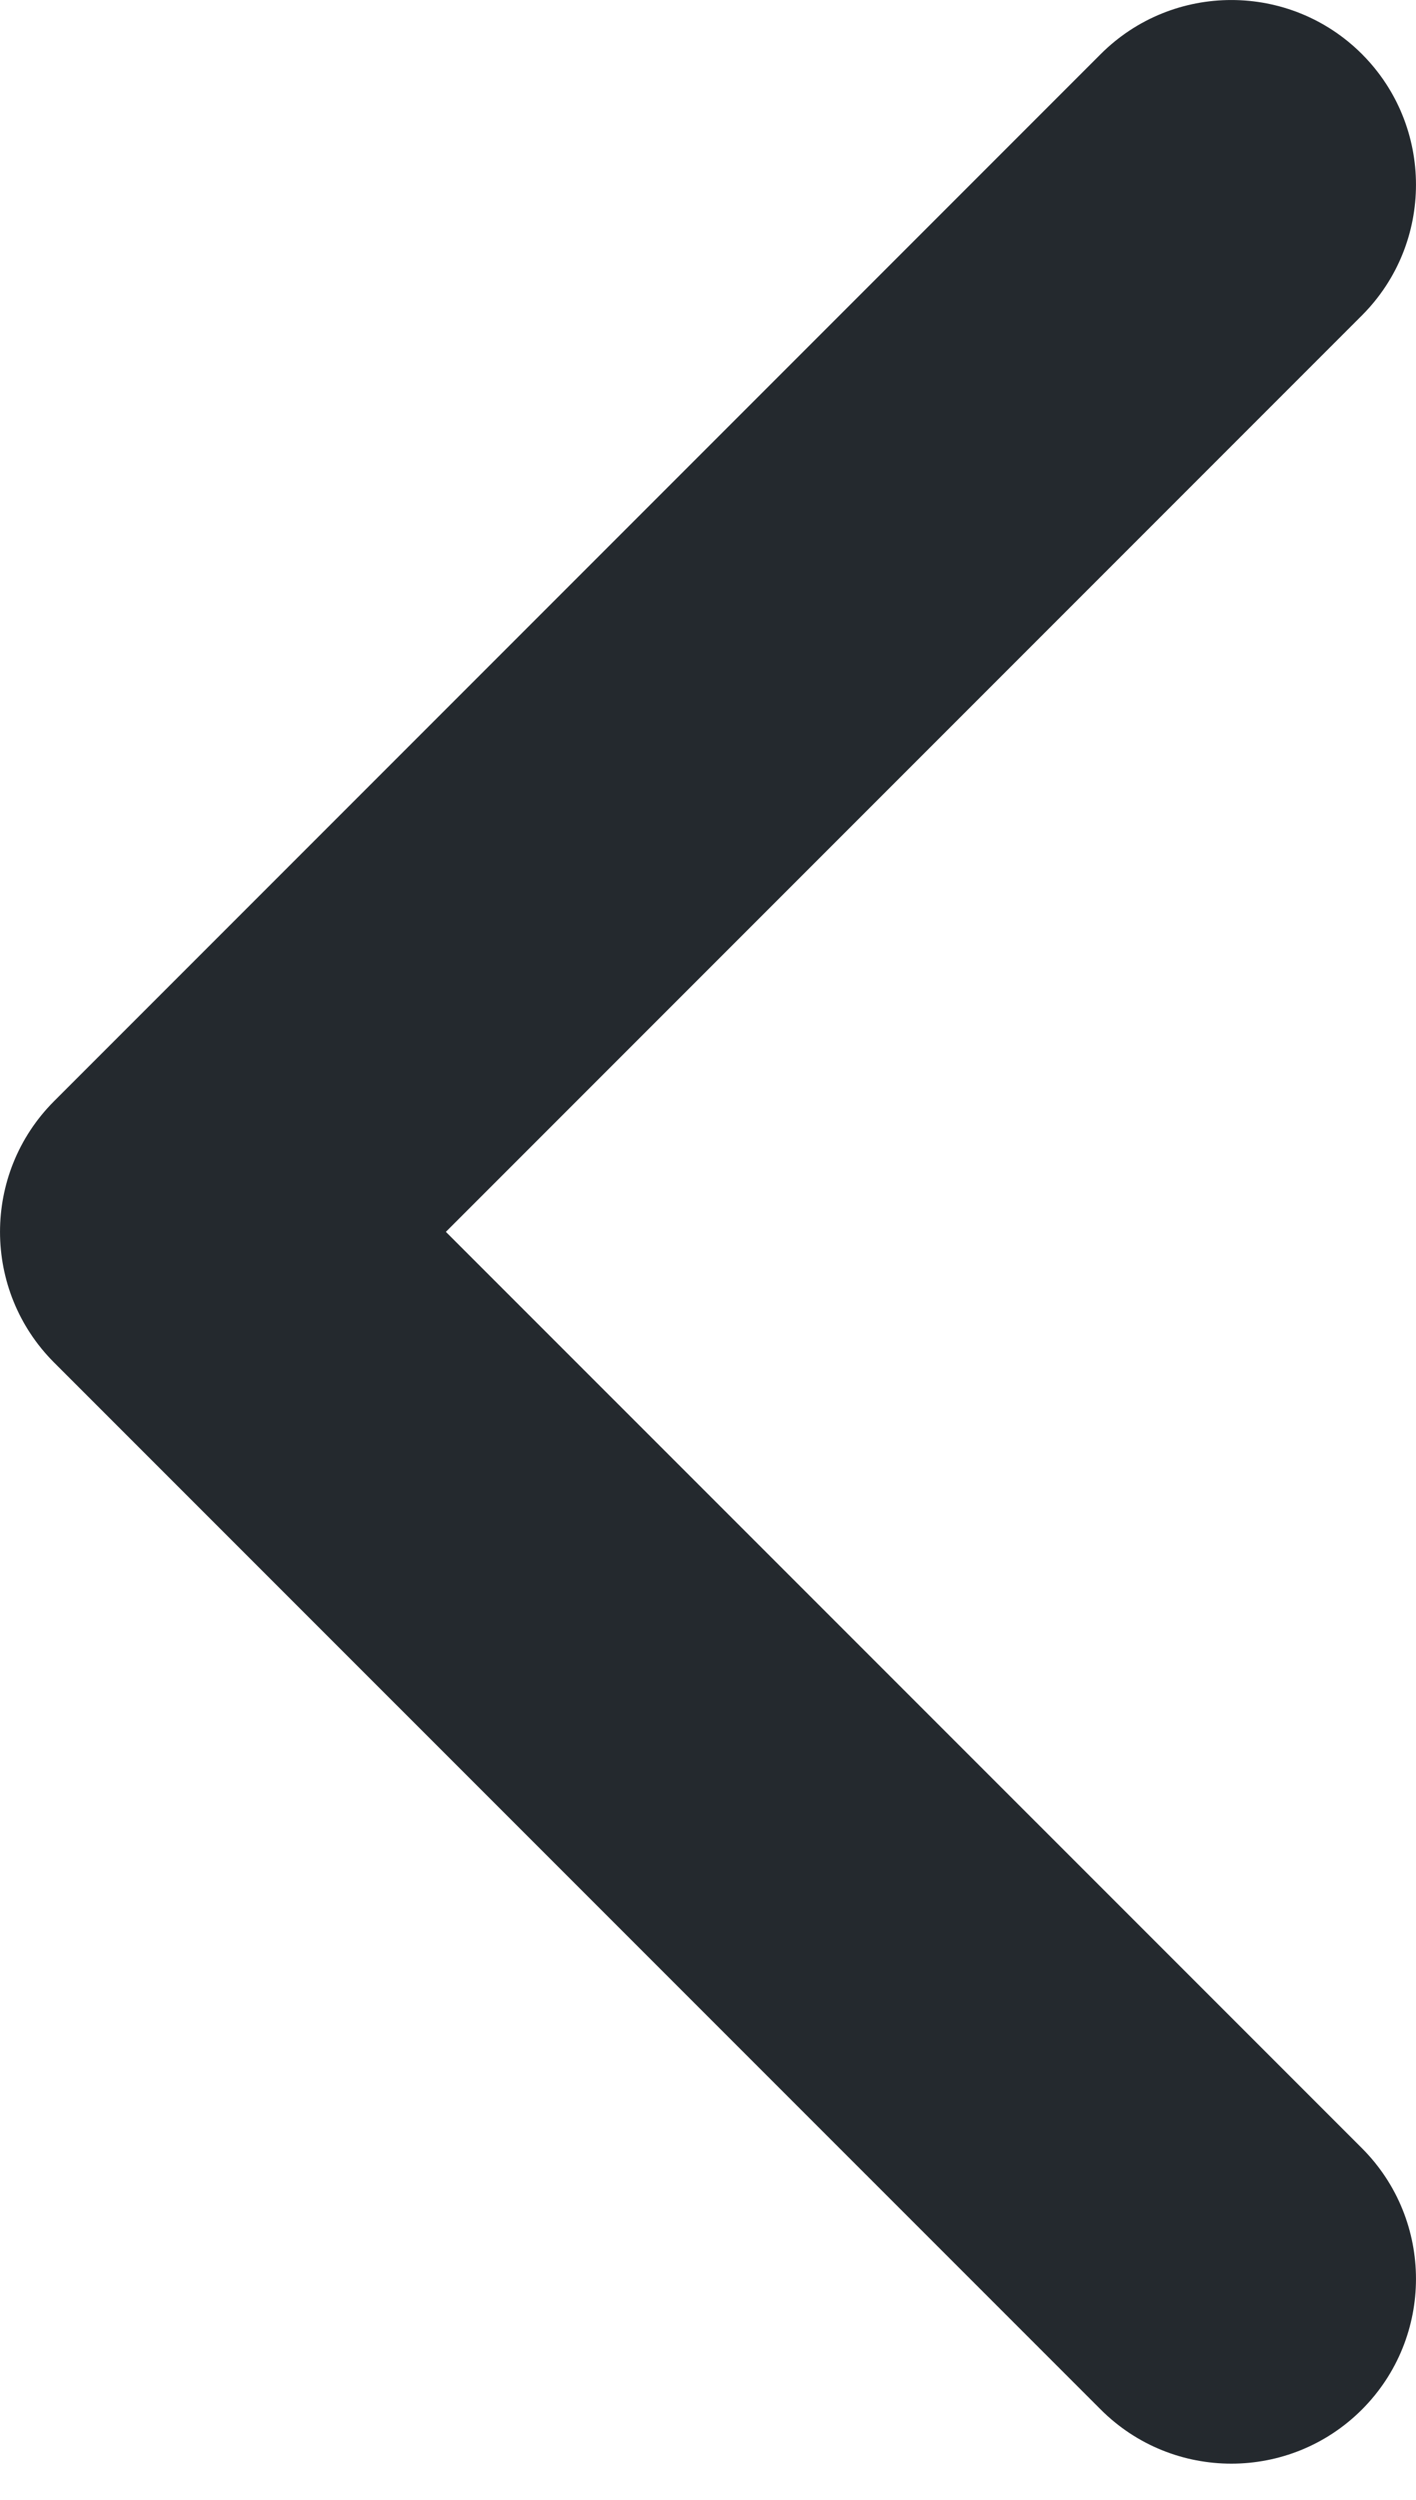 <svg width="17" height="30" viewBox="0 0 17 30" fill="none" xmlns="http://www.w3.org/2000/svg">
<path fill-rule="evenodd" clip-rule="evenodd" d="M16.351 28.916C15.485 29.782 14.081 29.782 13.215 28.916L0.649 16.351C-0.216 15.485 -0.216 14.081 0.649 13.215L13.215 0.649C14.081 -0.216 15.485 -0.216 16.351 0.649C17.216 1.515 17.216 2.919 16.351 3.785L5.353 14.783L16.351 25.78C17.216 26.646 17.216 28.05 16.351 28.916Z" fill="#24292E"/>
</svg>
